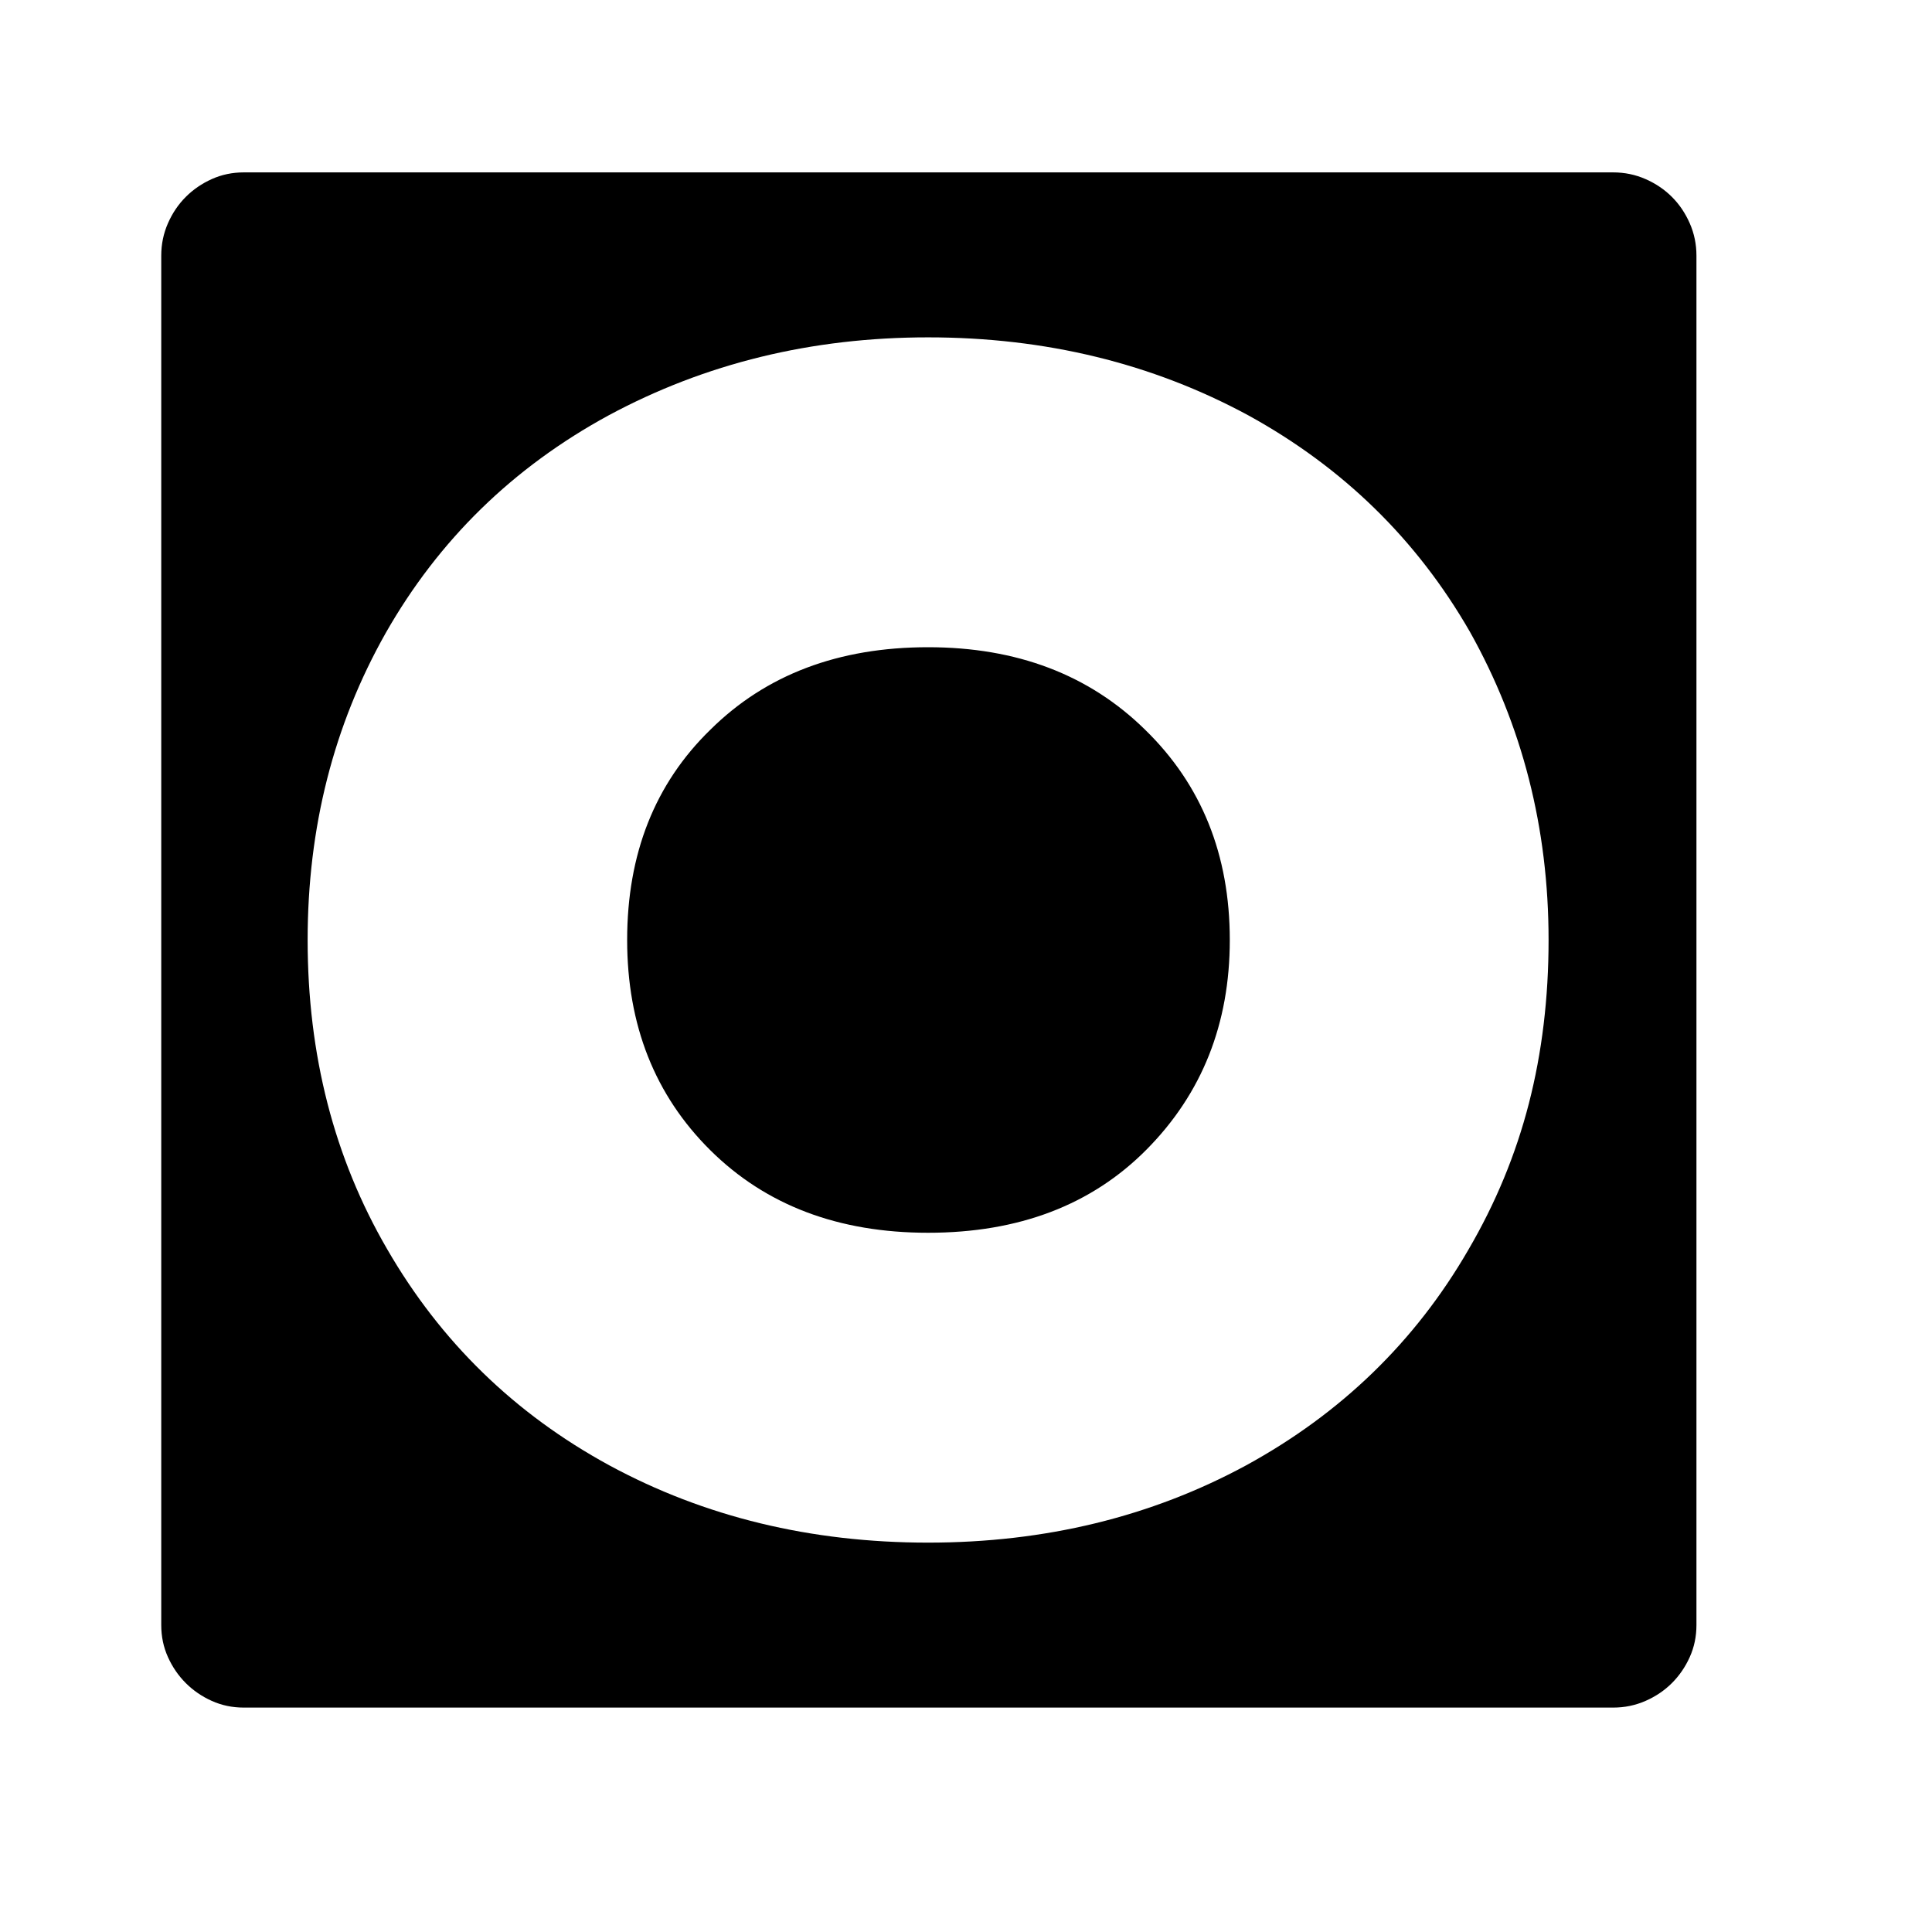 <svg xmlns="http://www.w3.org/2000/svg"
    viewBox="0 0 2600 2600">
  <!--
Digitized data copyright © 2011, Google Corporation.
Android is a trademark of Google and may be registered in certain jurisdictions.
Licensed under the Apache License, Version 2.0
http://www.apache.org/licenses/LICENSE-2.0
  -->
<path d="M1249 2076L1249 2076Q1485 2076 1677 1972L1677 1972Q1869 1867 1976 1682L1976 1682Q2031 1588 2057.5 1485 2084 1382 2084 1265L2084 1265Q2084 1039 1978 850L1978 850Q1871 664 1680 559L1680 559Q1486 454 1249 454L1249 454Q1014 454 819 559L819 559Q626 664 519 852L519 852Q414 1038 414 1265L414 1265Q414 1497 521 1681L521 1681Q629 1868 820 1972L820 1972Q1012 2076 1249 2076ZM328 232L328 232 2171 232Q2194 232 2214.5 241 2235 250 2250 265 2265 280 2274 300.5 2283 321 2283 344L2283 344 2283 2187Q2283 2210 2274 2230 2265 2250 2250 2265 2235 2280 2214.5 2289 2194 2298 2171 2298L2171 2298 328 2298Q305 2298 285 2289 265 2280 250 2265 235 2250 226 2230 217 2210 217 2187L217 2187 217 344Q217 321 226 300.5 235 280 250 265 265 250 285 241 305 232 328 232ZM1249 871L1249 871Q1428 871 1541 982L1541 982Q1655 1093 1655 1265L1655 1265Q1655 1434 1543 1547L1543 1547Q1432 1659 1249 1659L1249 1659Q1068 1659 956 1548L956 1548Q844 1437 844 1265L844 1265Q844 1091 956 982L956 982Q1068 871 1249 871Z"/>
</svg>